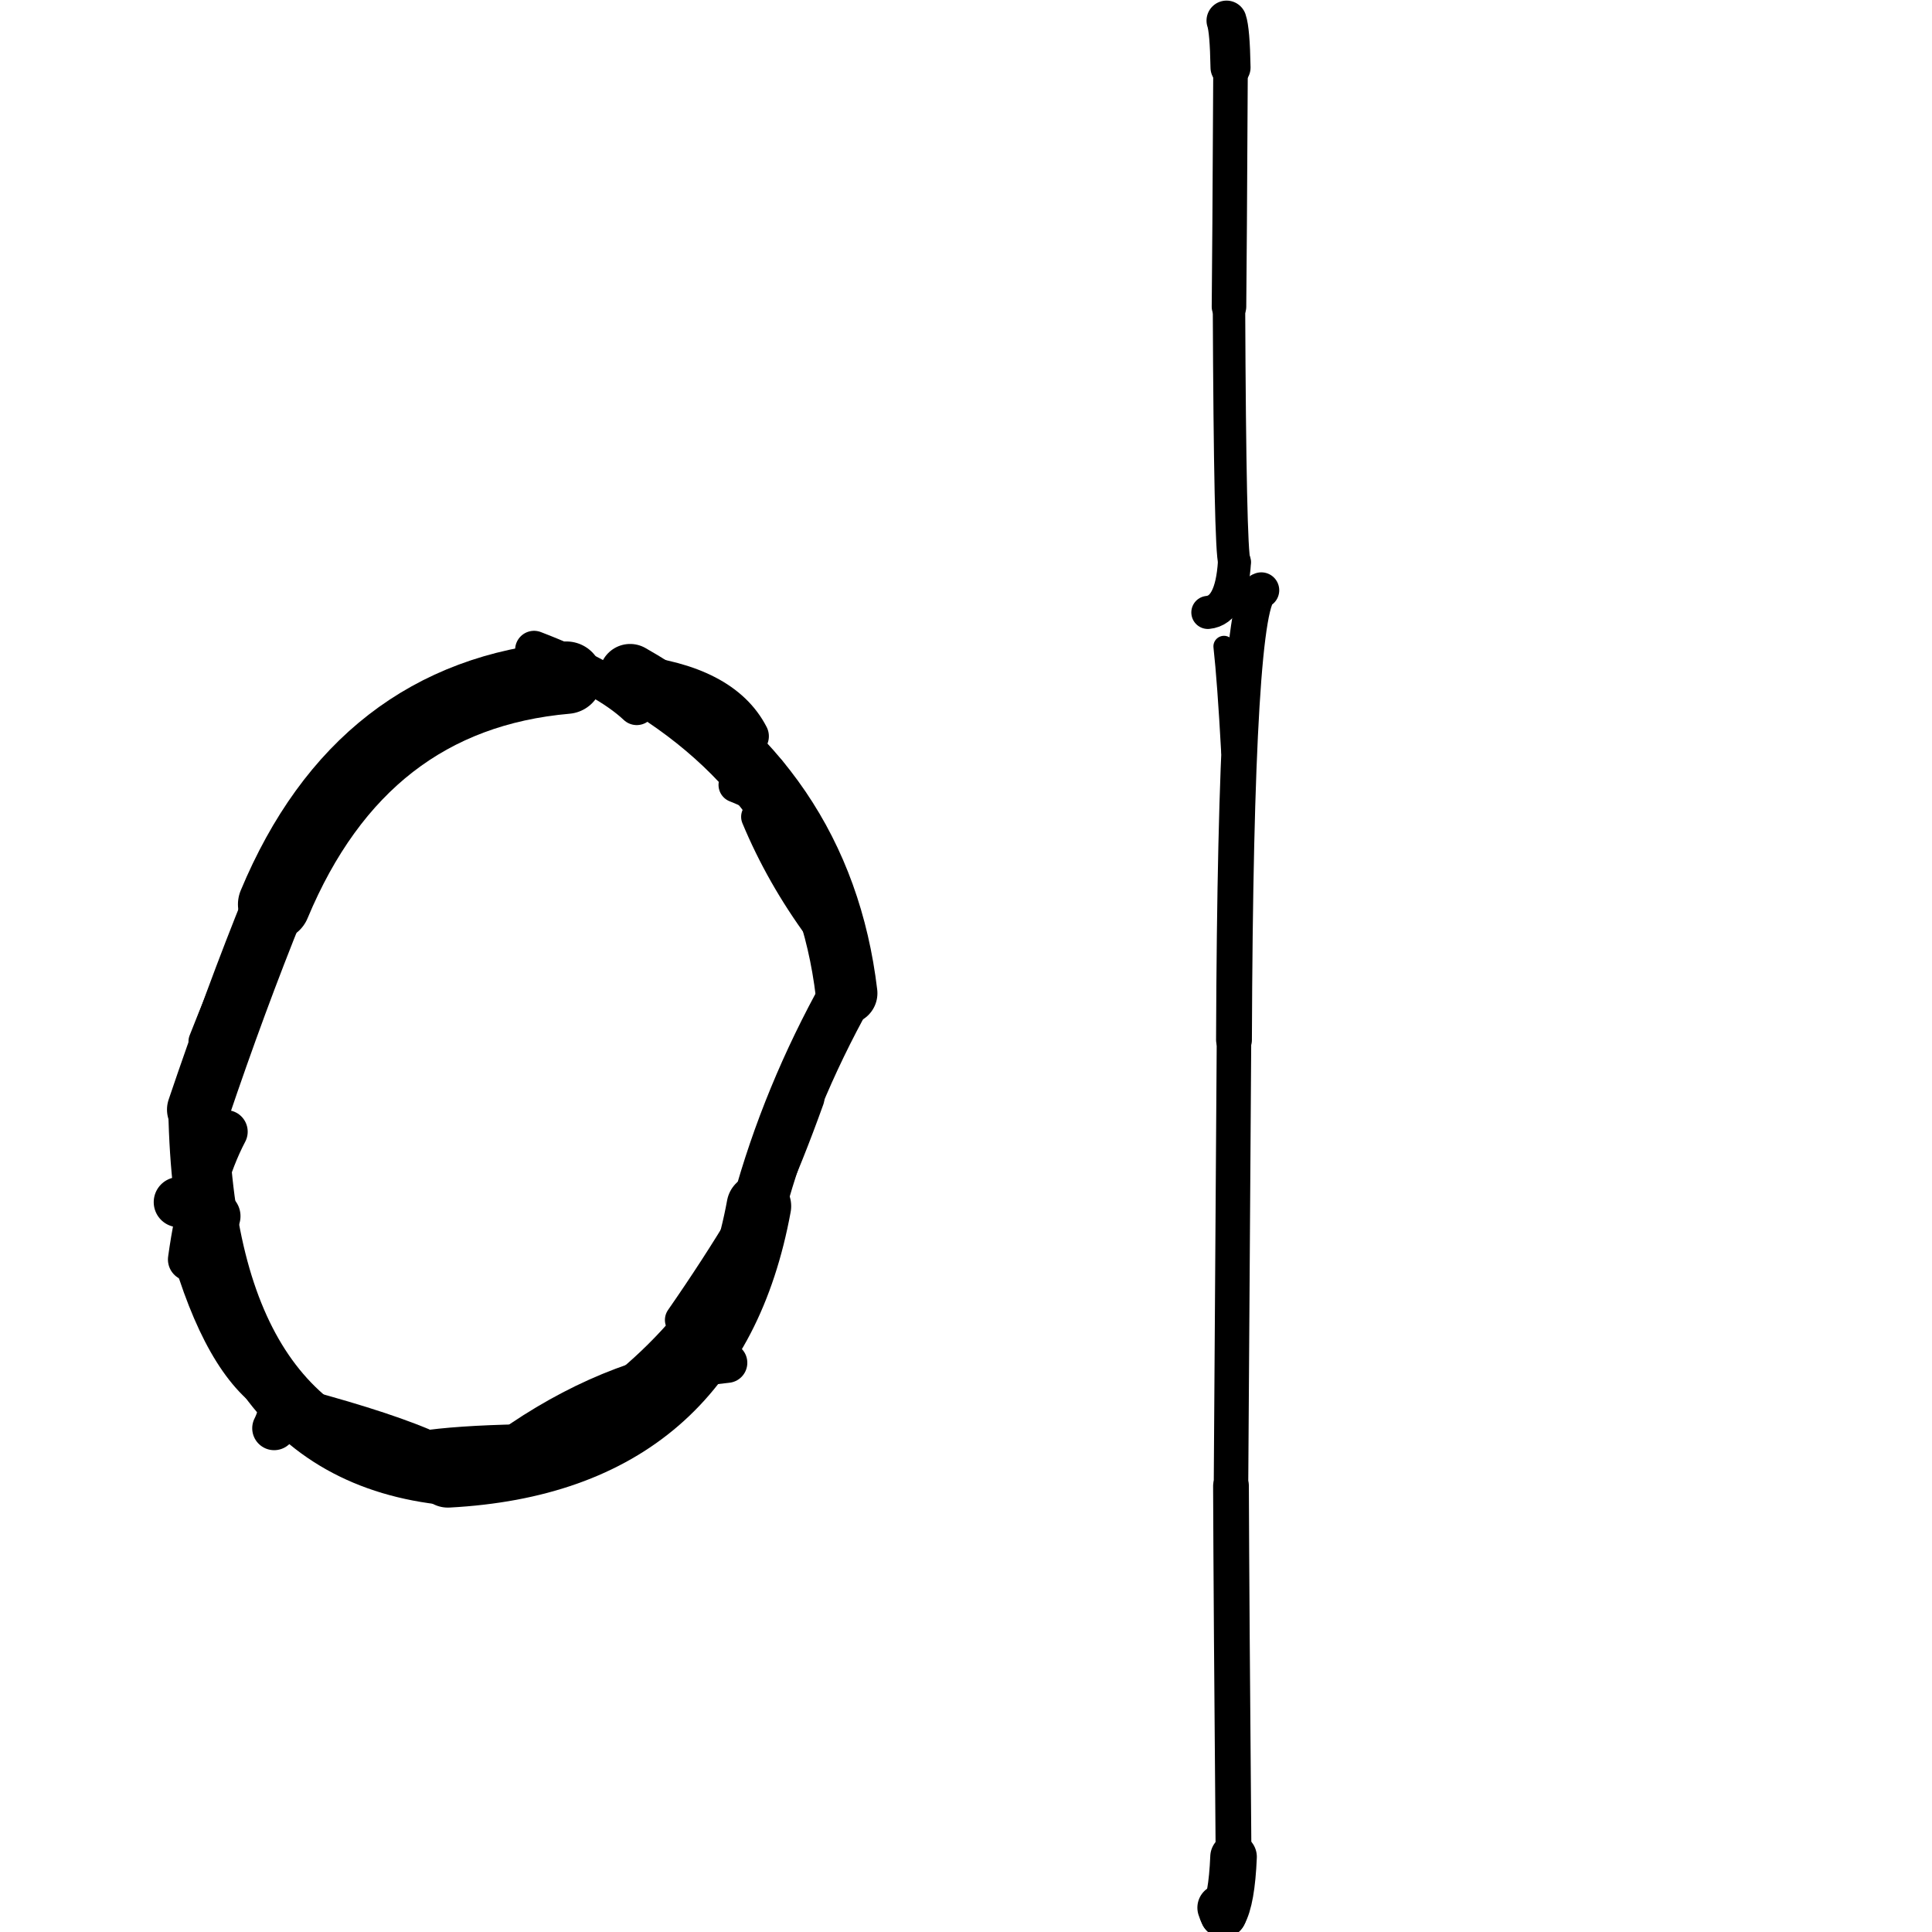 <?xml version="1.0" ?>
<svg height="140" width="140" xmlns="http://www.w3.org/2000/svg">
  <path d="M 41.047, 49.106 Q 26.179, 50.41, 19.865, 65.534 " fill="none" id="curve_2" stroke="#000000" stroke-linecap="round" stroke-linejoin="round" stroke-width="5.246"/>
  <path d="M 19.865, 65.534 Q 17.053, 72.468, 14.371, 80.406 " fill="none" id="curve_2" stroke="#000000" stroke-linecap="round" stroke-linejoin="round" stroke-width="4.54"/>
  <path d="M 14.371, 80.406 Q 14.822, 105.145, 32.457, 106.906 " fill="none" id="curve_2" stroke="#000000" stroke-linecap="round" stroke-linejoin="round" stroke-width="4.351"/>
  <path d="M 32.457, 106.906 Q 51.592, 105.89, 54.992, 87.403 " fill="none" id="curve_2" stroke="#000000" stroke-linecap="round" stroke-linejoin="round" stroke-width="4.681"/>
  <path d="M 54.992, 87.403 Q 57.15, 79.496, 61.343, 71.972 " fill="none" id="curve_2" stroke="#000000" stroke-linecap="round" stroke-linejoin="round" stroke-width="3.912"/>
  <path d="M 61.343, 71.972 Q 59.534, 56.792, 45.661, 48.902 " fill="none" id="curve_2" stroke="#000000" stroke-linecap="round" stroke-linejoin="round" stroke-width="4.477"/>
  <path d="M 45.661, 48.902 Q 52.337, 49.622, 54.252, 53.351 " fill="none" id="curve_2" stroke="#000000" stroke-linecap="round" stroke-linejoin="round" stroke-width="2.927"/>
  <path d="M 91.4, 42.772 Q 89.537, 43.181, 89.419, 75.359 " fill="none" id="curve_3" stroke="#000000" stroke-linecap="round" stroke-linejoin="round" stroke-width="2.596"/>
  <path d="M 89.419, 75.359 Q 89.366, 82.354, 89.202, 107.675 " fill="none" id="curve_3" stroke="#000000" stroke-linecap="round" stroke-linejoin="round" stroke-width="2.5"/>
  <path d="M 89.202, 107.675 Q 89.232, 116.203, 89.388, 134.554 " fill="none" id="curve_3" stroke="#000000" stroke-linecap="round" stroke-linejoin="round" stroke-width="2.591"/>
  <path d="M 89.388, 134.554 Q 89.256, 137.677, 88.651, 138.719 " fill="none" id="curve_3" stroke="#000000" stroke-linecap="round" stroke-linejoin="round" stroke-width="3.375"/>
  <path d="M 88.651, 138.719 Q 88.553, 138.537, 88.458, 138.237 " fill="none" id="curve_3" stroke="#000000" stroke-linecap="round" stroke-linejoin="round" stroke-width="3.383"/>
  <path d="M 52.698, 98.752 Q 45.006, 99.525, 37.798, 104.373 " fill="none" id="curve_4" stroke="#000000" stroke-linecap="round" stroke-linejoin="round" stroke-width="2.911"/>
  <path d="M 37.798, 104.373 Q 33.075, 104.466, 30.482, 104.873 " fill="none" id="curve_4" stroke="#000000" stroke-linecap="round" stroke-linejoin="round" stroke-width="2.334"/>
  <path d="M 30.482, 104.873 Q 26.974, 103.414, 20.283, 101.686 " fill="none" id="curve_4" stroke="#000000" stroke-linecap="round" stroke-linejoin="round" stroke-width="2.873"/>
  <path d="M 20.283, 101.686 Q 16.321, 99.687, 13.733, 91.266 " fill="none" id="curve_4" stroke="#000000" stroke-linecap="round" stroke-linejoin="round" stroke-width="2.291"/>
  <path d="M 13.733, 91.266 Q 14.524, 85.544, 16.385, 82.007 " fill="none" id="curve_4" stroke="#000000" stroke-linecap="round" stroke-linejoin="round" stroke-width="3.128"/>
  <path d="M 14.844, 75.468 Q 17.314, 69.16, 21.841, 59.166 " fill="none" id="curve_5" stroke="#000000" stroke-linecap="round" stroke-linejoin="round" stroke-width="2.373"/>
  <path d="M 54.912, 59.188 Q 56.657, 63.383, 59.475, 67.226 " fill="none" id="curve_6" stroke="#000000" stroke-linecap="round" stroke-linejoin="round" stroke-width="2.414"/>
  <path d="M 55.633, 55.497 Q 56.507, 56.402, 57.346, 58.378 " fill="none" id="curve_7" stroke="#000000" stroke-linecap="round" stroke-linejoin="round" stroke-width="2.062"/>
  <path d="M 87.526, 44.379 Q 89.238, 44.213, 89.453, 40.735 " fill="none" id="curve_8" stroke="#000000" stroke-linecap="round" stroke-linejoin="round" stroke-width="2.397"/>
  <path d="M 89.453, 40.735 Q 89.131, 39.893, 89.057, 22.229 " fill="none" id="curve_8" stroke="#000000" stroke-linecap="round" stroke-linejoin="round" stroke-width="2.35"/>
  <path d="M 89.057, 22.229 Q 89.097, 18.855, 89.169, 4.89 " fill="none" id="curve_8" stroke="#000000" stroke-linecap="round" stroke-linejoin="round" stroke-width="2.503"/>
  <path d="M 89.169, 4.89 Q 89.121, 2.185, 88.88, 1.495 " fill="none" id="curve_8" stroke="#000000" stroke-linecap="round" stroke-linejoin="round" stroke-width="2.903"/>
  <path d="M 88.88, 1.495 Q 88.971, 1.505, 89.111, 1.518 " fill="none" id="curve_8" stroke="#000000" stroke-linecap="round" stroke-linejoin="round" stroke-width="1.894"/>
  <path d="M 88.694, 46.838 Q 88.972, 49.348, 89.252, 54.431 " fill="none" id="curve_10" stroke="#000000" stroke-linecap="round" stroke-linejoin="round" stroke-width="1.53"/>
  <path d="M 56.828, 81.807 Q 54.387, 93.384, 45.199, 100.797 " fill="none" id="curve_11" stroke="#000000" stroke-linecap="round" stroke-linejoin="round" stroke-width="2.702"/>
  <path d="M 46.14, 51.171 Q 43.926, 49.087, 38.7, 47.083 " fill="none" id="curve_13" stroke="#000000" stroke-linecap="round" stroke-linejoin="round" stroke-width="2.744"/>
  <path d="M 12.958, 87.111 Q 14.433, 87.384, 15.609, 88.128 " fill="none" id="curve_15" stroke="#000000" stroke-linecap="round" stroke-linejoin="round" stroke-width="3.638"/>
  <path d="M 52.677, 92.147 Q 55.411, 87.949, 58.415, 79.578 " fill="none" id="curve_17" stroke="#000000" stroke-linecap="round" stroke-linejoin="round" stroke-width="2.653"/>
  <path d="M 57.38, 82.378 Q 54.625, 88.193, 49.45, 95.65 " fill="none" id="curve_32" stroke="#000000" stroke-linecap="round" stroke-linejoin="round" stroke-width="2.536"/>
  <path d="M 19.866, 103.496 Q 20.02, 103.203, 20.209, 102.656 " fill="none" id="curve_40" stroke="#000000" stroke-linecap="round" stroke-linejoin="round" stroke-width="3.179"/>
  <path d="M 57.228, 59.945 Q 56.534, 58.121, 53.346, 56.876 " fill="none" id="curve_56" stroke="#000000" stroke-linecap="round" stroke-linejoin="round" stroke-width="2.559"/>
</svg>
